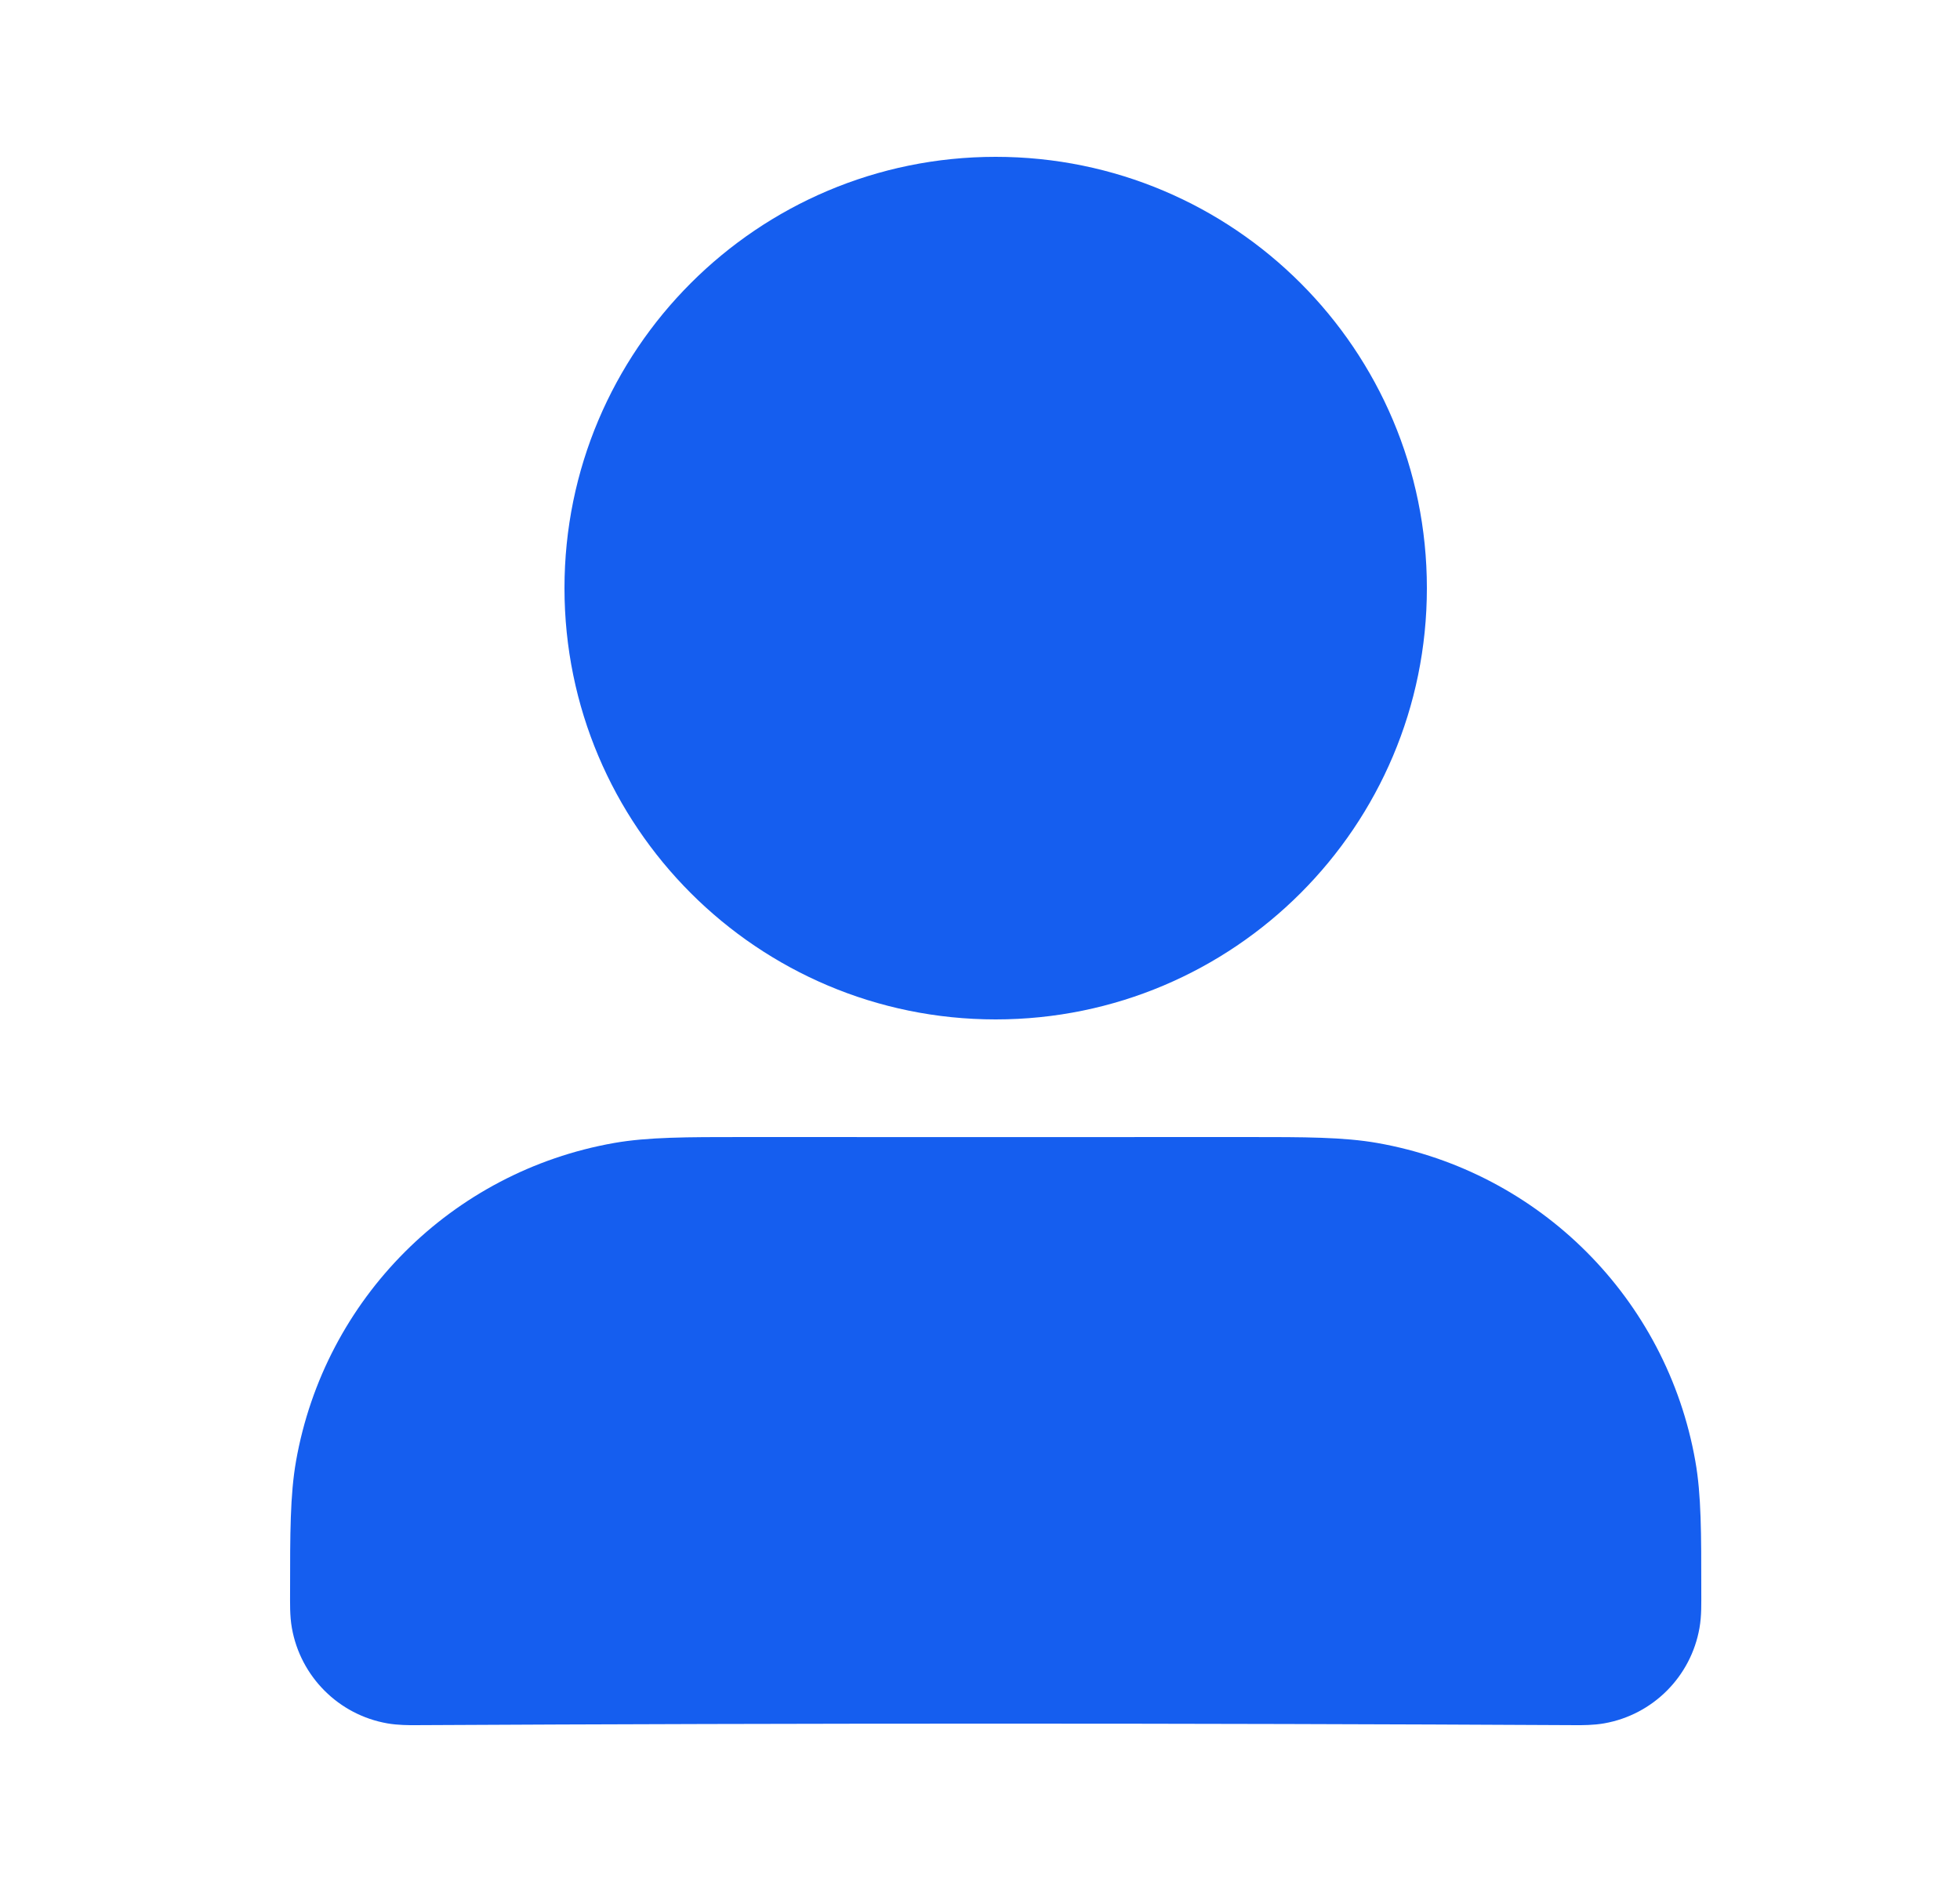 <svg width="25" height="24" viewBox="0 0 25 24" fill="none" xmlns="http://www.w3.org/2000/svg">
<path fill-rule="evenodd" clip-rule="evenodd" d="M9.486 14.5C11.629 14.501 13.772 14.501 15.914 14.5C16.641 14.5 17.136 14.5 17.569 14.576C19.639 14.941 21.259 16.562 21.624 18.632C21.701 19.064 21.7 19.559 21.7 20.286C21.7 20.444 21.705 20.604 21.677 20.761C21.568 21.381 21.082 21.868 20.461 21.977C20.325 22.001 20.181 22 20.11 22C15.171 21.974 10.23 21.974 5.291 22C5.219 22 5.076 22.001 4.94 21.977C4.319 21.868 3.833 21.381 3.723 20.761C3.695 20.604 3.7 20.444 3.7 20.286C3.7 19.559 3.7 19.064 3.776 18.632C4.141 16.562 5.762 14.941 7.832 14.576C8.264 14.5 8.76 14.5 9.486 14.5Z" fill="#155EEF"/>
<path fill-rule="evenodd" clip-rule="evenodd" d="M7.2 7.5C7.2 4.462 9.663 2 12.7 2C15.738 2 18.2 4.462 18.2 7.5C18.2 10.538 15.738 13 12.7 13C9.663 13 7.2 10.538 7.2 7.5Z" fill="#155EEF"/>
</svg>
